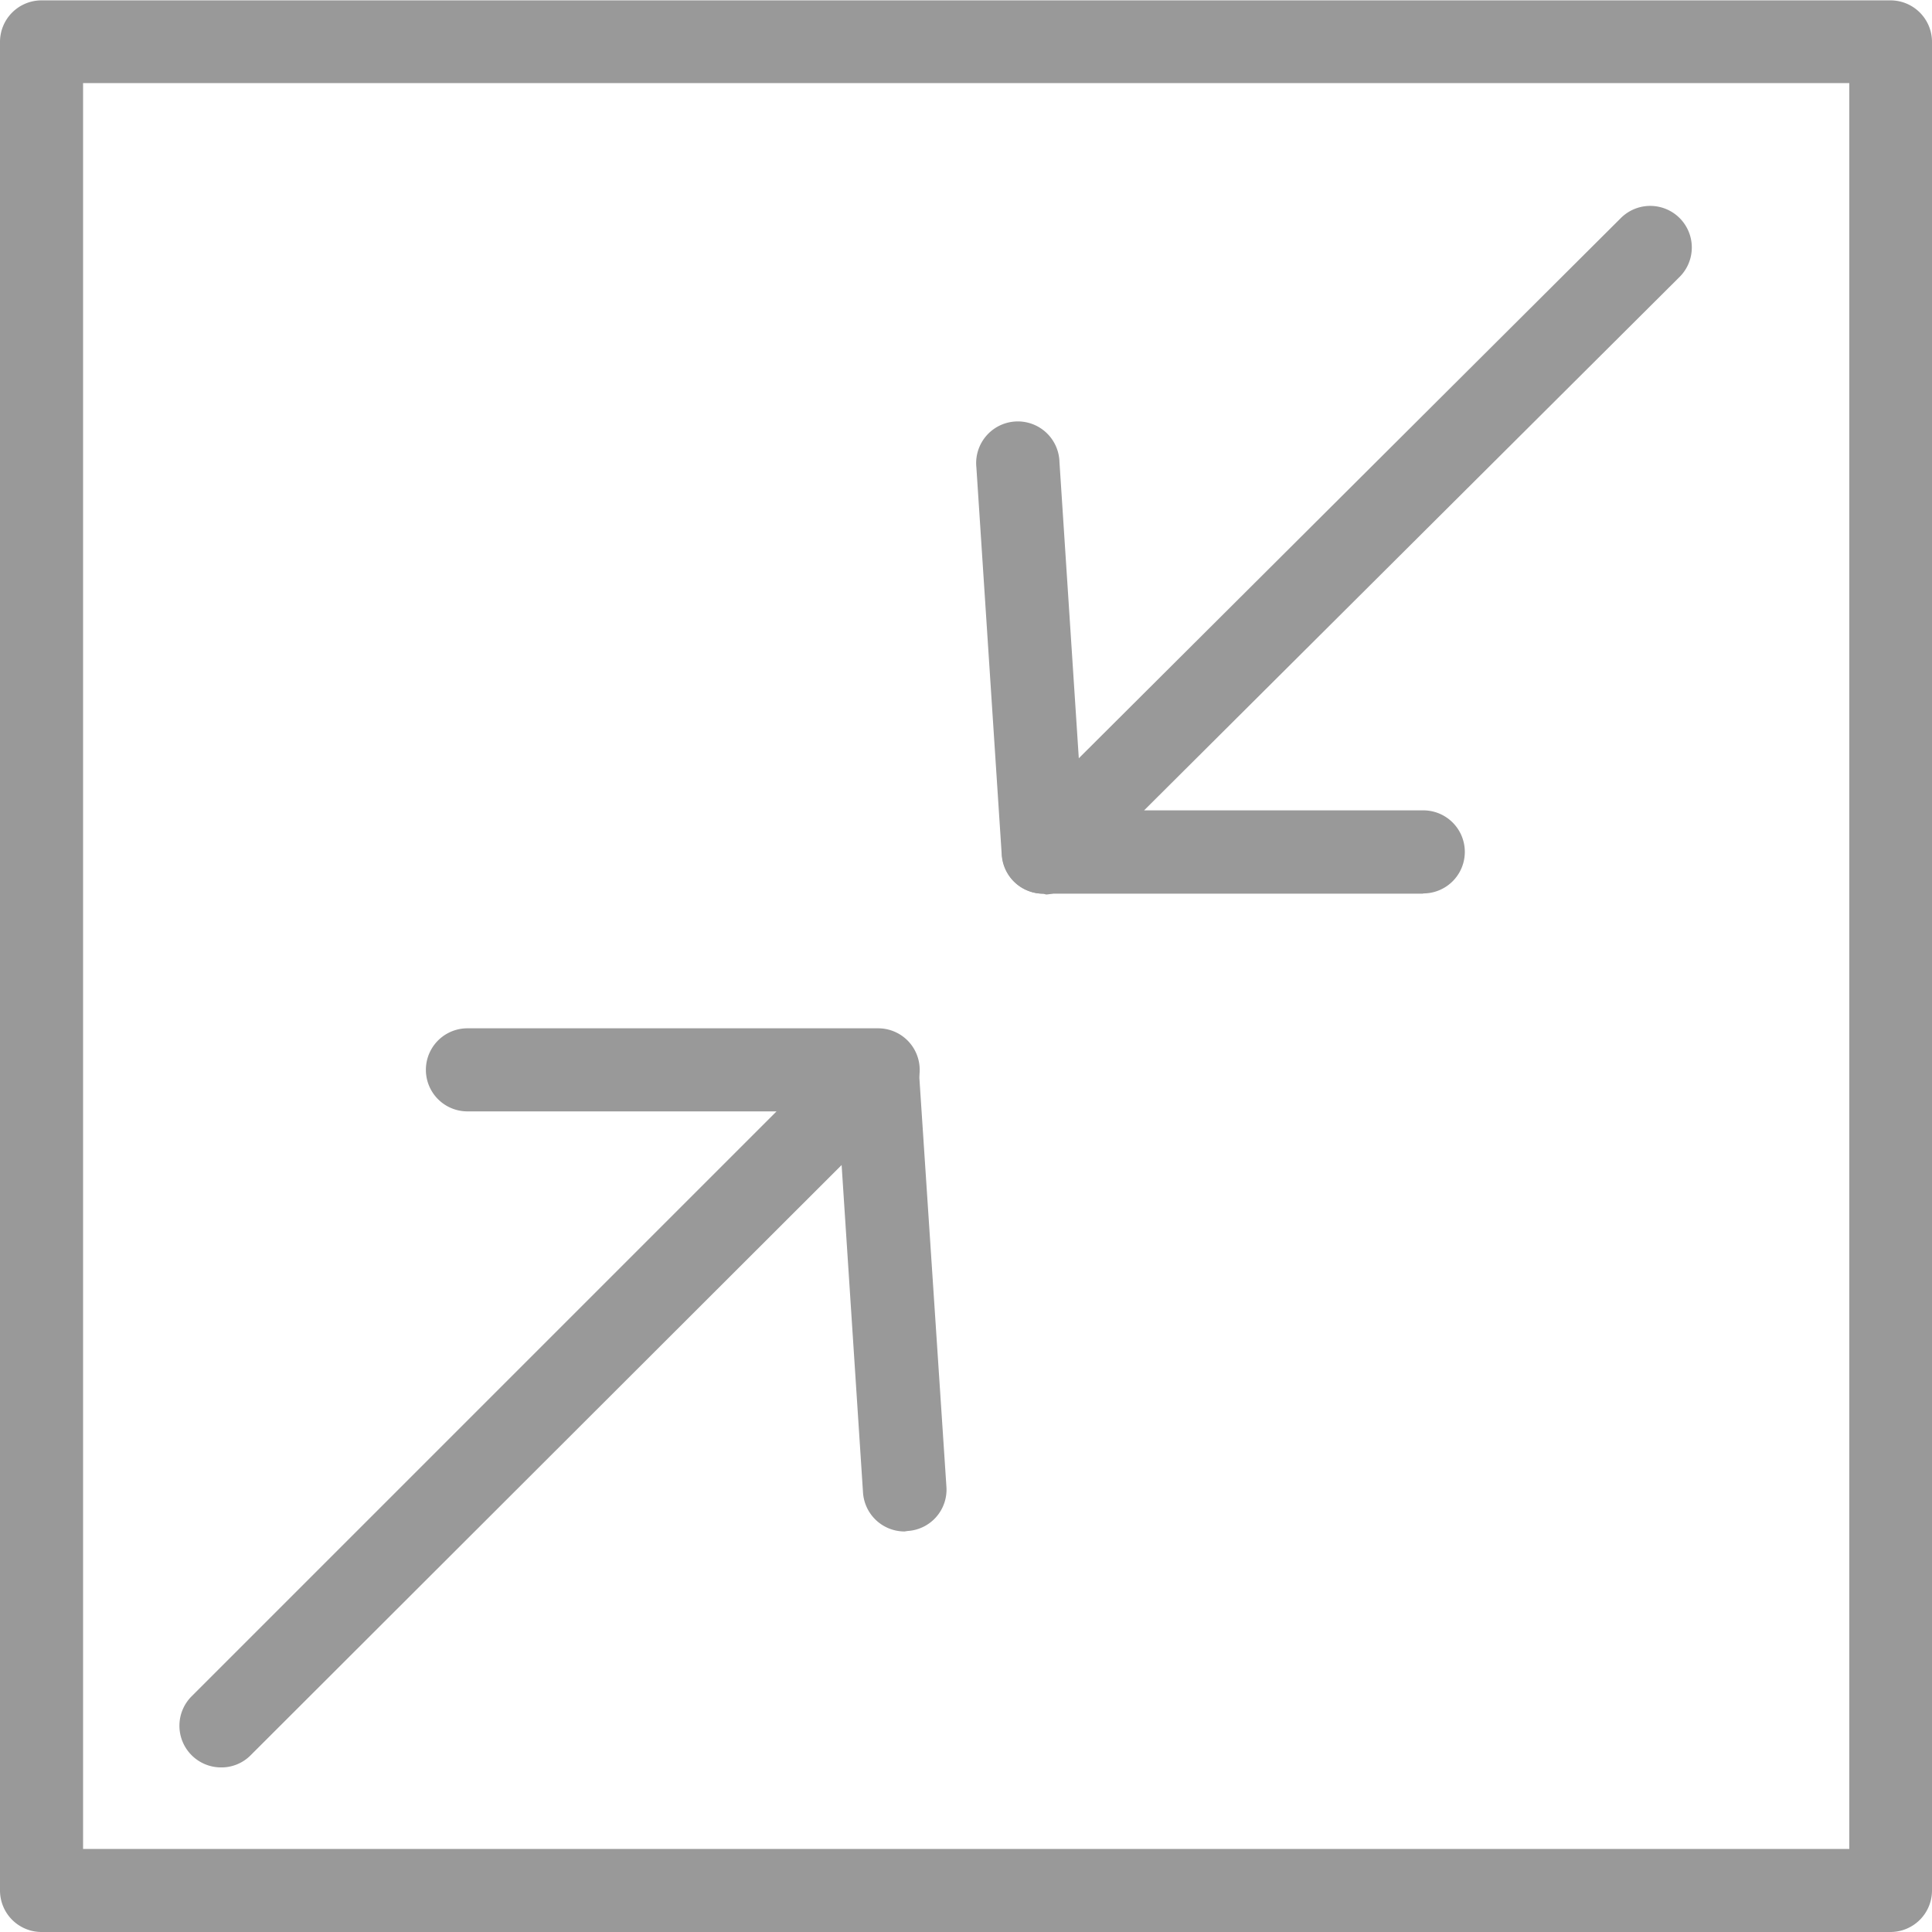 <svg xmlns="http://www.w3.org/2000/svg" width="16" height="16" viewBox="0 0 16 16">
  <g id="Group_413" data-name="Group 413" transform="translate(-409.385 -2615.053)">
    <path id="Path_872" data-name="Path 872" d="M425.041,2631.053H409.729a.344.344,0,0,1-.344-.344V2615.4a.344.344,0,0,1,.344-.344h15.312a.344.344,0,0,1,.344.344v15.312A.344.344,0,0,1,425.041,2631.053Zm-14.968-.688H424.7v-14.624H410.073Z" fill="#999"/>
    <path id="Path_873" data-name="Path 873" d="M411.216,2629.69a.345.345,0,0,1-.245-.588l4.845-4.845h-2.56a.344.344,0,1,1,0-.688h3.4a.344.344,0,0,1,.244.588l-5.44,5.433A.34.34,0,0,1,411.216,2629.69Z" fill="#999"/>
    <path id="Path_874" data-name="Path 874" d="M416.876,2627.736a.345.345,0,0,1-.344-.324l-.227-3.475a.345.345,0,0,1,.688-.045l.23,3.476a.343.343,0,0,1-.322.364h0Z" fill="#999"/>
    <path id="Path_875" data-name="Path 875" d="M421.17,2622.454h-3.145a.344.344,0,0,1-.241-.588l5.024-5.007a.344.344,0,0,1,.487.487l0,0-4.435,4.418h2.312a.344.344,0,0,1,0,.688Z" fill="#999"/>
    <path id="Path_876" data-name="Path 876" d="M418.025,2622.454a.344.344,0,0,1-.344-.32l-.21-3.21a.345.345,0,1,1,.688-.045l.21,3.217a.344.344,0,0,1-.32.365Z" fill="#999"/>
  </g>
</svg>
